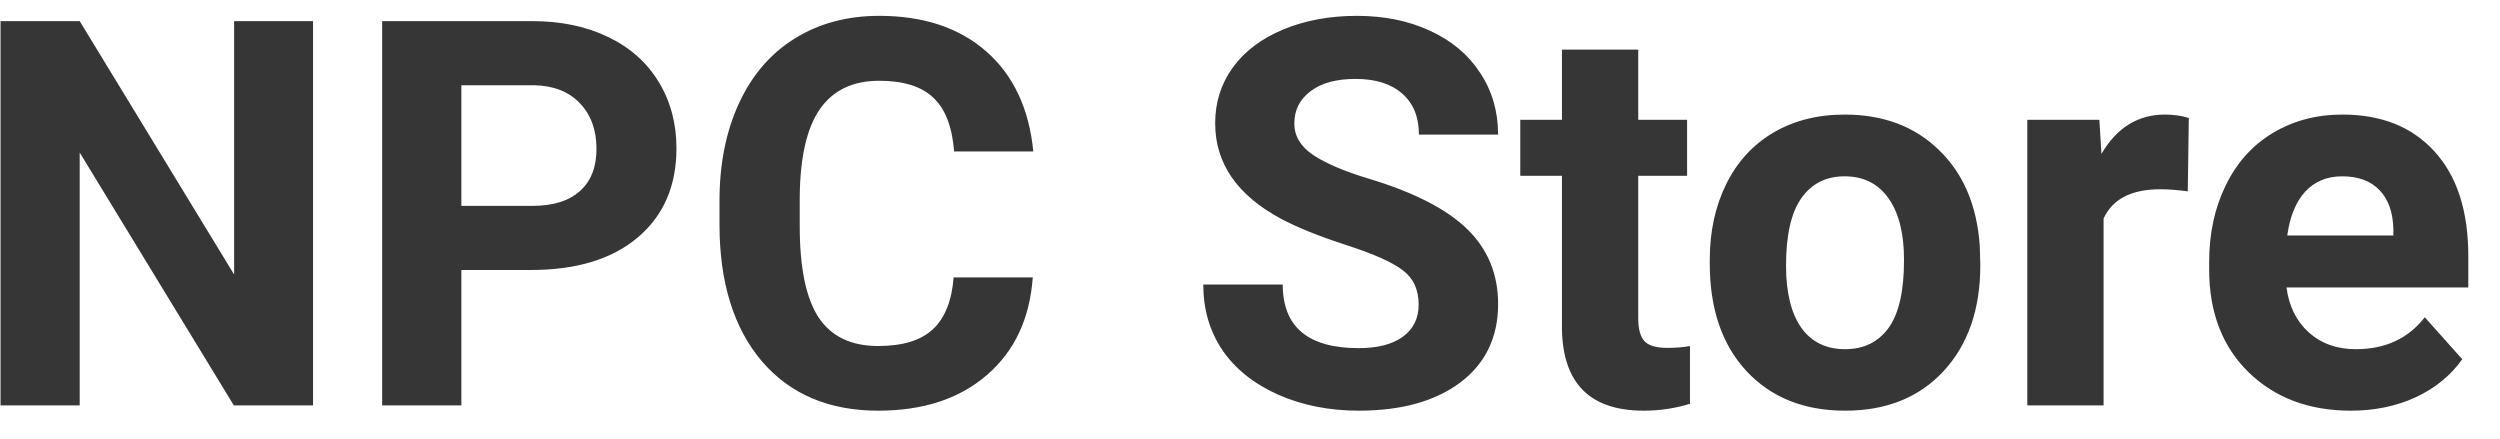 <svg width="74" height="13" viewBox="0 0 74 13" fill="none" xmlns="http://www.w3.org/2000/svg">
<path d="M9.266 12H6.922L2.359 4.516V12H0.016V0.625H2.359L6.93 8.125V0.625H9.266V12ZM13.656 7.992V12H11.312V0.625H15.75C16.604 0.625 17.354 0.781 18 1.094C18.651 1.406 19.151 1.852 19.5 2.43C19.849 3.003 20.023 3.656 20.023 4.391C20.023 5.505 19.641 6.385 18.875 7.031C18.115 7.672 17.06 7.992 15.711 7.992H13.656ZM13.656 6.094H15.75C16.37 6.094 16.841 5.948 17.164 5.656C17.492 5.365 17.656 4.948 17.656 4.406C17.656 3.849 17.492 3.398 17.164 3.055C16.836 2.711 16.383 2.534 15.805 2.523H13.656V6.094ZM30.57 8.211C30.482 9.435 30.029 10.398 29.211 11.102C28.398 11.805 27.326 12.156 25.992 12.156C24.534 12.156 23.385 11.667 22.547 10.688C21.713 9.703 21.297 8.354 21.297 6.641V5.945C21.297 4.852 21.49 3.888 21.875 3.055C22.26 2.221 22.81 1.583 23.523 1.141C24.242 0.693 25.076 0.469 26.023 0.469C27.336 0.469 28.393 0.82 29.195 1.523C29.997 2.227 30.461 3.214 30.586 4.484H28.242C28.185 3.75 27.979 3.219 27.625 2.891C27.276 2.557 26.742 2.391 26.023 2.391C25.242 2.391 24.656 2.672 24.266 3.234C23.88 3.792 23.682 4.659 23.672 5.836V6.695C23.672 7.924 23.857 8.823 24.227 9.391C24.602 9.958 25.19 10.242 25.992 10.242C26.716 10.242 27.255 10.078 27.609 9.75C27.969 9.417 28.174 8.904 28.227 8.211H30.57ZM41.992 9.016C41.992 8.573 41.836 8.234 41.523 8C41.211 7.76 40.648 7.51 39.836 7.25C39.023 6.984 38.38 6.724 37.906 6.469C36.615 5.771 35.969 4.831 35.969 3.648C35.969 3.034 36.141 2.487 36.484 2.008C36.833 1.523 37.331 1.146 37.977 0.875C38.628 0.604 39.357 0.469 40.164 0.469C40.977 0.469 41.7 0.617 42.336 0.914C42.971 1.206 43.464 1.62 43.812 2.156C44.167 2.693 44.344 3.302 44.344 3.984H42C42 3.464 41.836 3.06 41.508 2.773C41.18 2.482 40.719 2.336 40.125 2.336C39.552 2.336 39.107 2.458 38.789 2.703C38.471 2.943 38.312 3.26 38.312 3.656C38.312 4.026 38.497 4.336 38.867 4.586C39.242 4.836 39.792 5.07 40.516 5.289C41.849 5.69 42.82 6.188 43.43 6.781C44.039 7.375 44.344 8.115 44.344 9C44.344 9.984 43.971 10.758 43.227 11.32C42.482 11.878 41.479 12.156 40.219 12.156C39.344 12.156 38.547 11.997 37.828 11.68C37.109 11.357 36.56 10.917 36.18 10.359C35.805 9.802 35.617 9.156 35.617 8.422H37.969C37.969 9.677 38.719 10.305 40.219 10.305C40.776 10.305 41.211 10.193 41.523 9.969C41.836 9.74 41.992 9.422 41.992 9.016ZM48.492 1.469V3.547H49.938V5.203H48.492V9.422C48.492 9.734 48.552 9.958 48.672 10.094C48.792 10.229 49.021 10.297 49.359 10.297C49.609 10.297 49.831 10.279 50.023 10.242V11.953C49.581 12.088 49.125 12.156 48.656 12.156C47.073 12.156 46.266 11.357 46.234 9.758V5.203H45V3.547H46.234V1.469H48.492ZM50.609 7.695C50.609 6.857 50.771 6.109 51.094 5.453C51.417 4.797 51.88 4.289 52.484 3.93C53.094 3.57 53.8 3.391 54.602 3.391C55.742 3.391 56.672 3.74 57.391 4.438C58.115 5.135 58.518 6.083 58.602 7.281L58.617 7.859C58.617 9.156 58.255 10.198 57.531 10.984C56.807 11.766 55.836 12.156 54.617 12.156C53.398 12.156 52.425 11.766 51.695 10.984C50.971 10.203 50.609 9.141 50.609 7.797V7.695ZM52.867 7.859C52.867 8.661 53.018 9.276 53.32 9.703C53.622 10.125 54.055 10.336 54.617 10.336C55.164 10.336 55.591 10.128 55.898 9.711C56.206 9.289 56.359 8.617 56.359 7.695C56.359 6.909 56.206 6.299 55.898 5.867C55.591 5.435 55.159 5.219 54.602 5.219C54.05 5.219 53.622 5.435 53.32 5.867C53.018 6.294 52.867 6.958 52.867 7.859ZM64.758 5.664C64.451 5.622 64.18 5.602 63.945 5.602C63.091 5.602 62.531 5.891 62.266 6.469V12H60.008V3.547H62.141L62.203 4.555C62.656 3.779 63.284 3.391 64.086 3.391C64.336 3.391 64.57 3.424 64.789 3.492L64.758 5.664ZM69.586 12.156C68.346 12.156 67.336 11.776 66.555 11.016C65.779 10.255 65.391 9.242 65.391 7.977V7.758C65.391 6.909 65.555 6.151 65.883 5.484C66.211 4.812 66.674 4.297 67.273 3.938C67.878 3.573 68.565 3.391 69.336 3.391C70.492 3.391 71.401 3.755 72.062 4.484C72.729 5.214 73.062 6.247 73.062 7.586V8.508H67.68C67.753 9.06 67.971 9.503 68.336 9.836C68.706 10.169 69.172 10.336 69.734 10.336C70.604 10.336 71.284 10.021 71.773 9.391L72.883 10.633C72.544 11.112 72.086 11.487 71.508 11.758C70.93 12.023 70.289 12.156 69.586 12.156ZM69.328 5.219C68.88 5.219 68.516 5.37 68.234 5.672C67.958 5.974 67.781 6.406 67.703 6.969H70.844V6.789C70.833 6.289 70.698 5.904 70.438 5.633C70.177 5.357 69.807 5.219 69.328 5.219Z" fill="#363636"/>
</svg>

